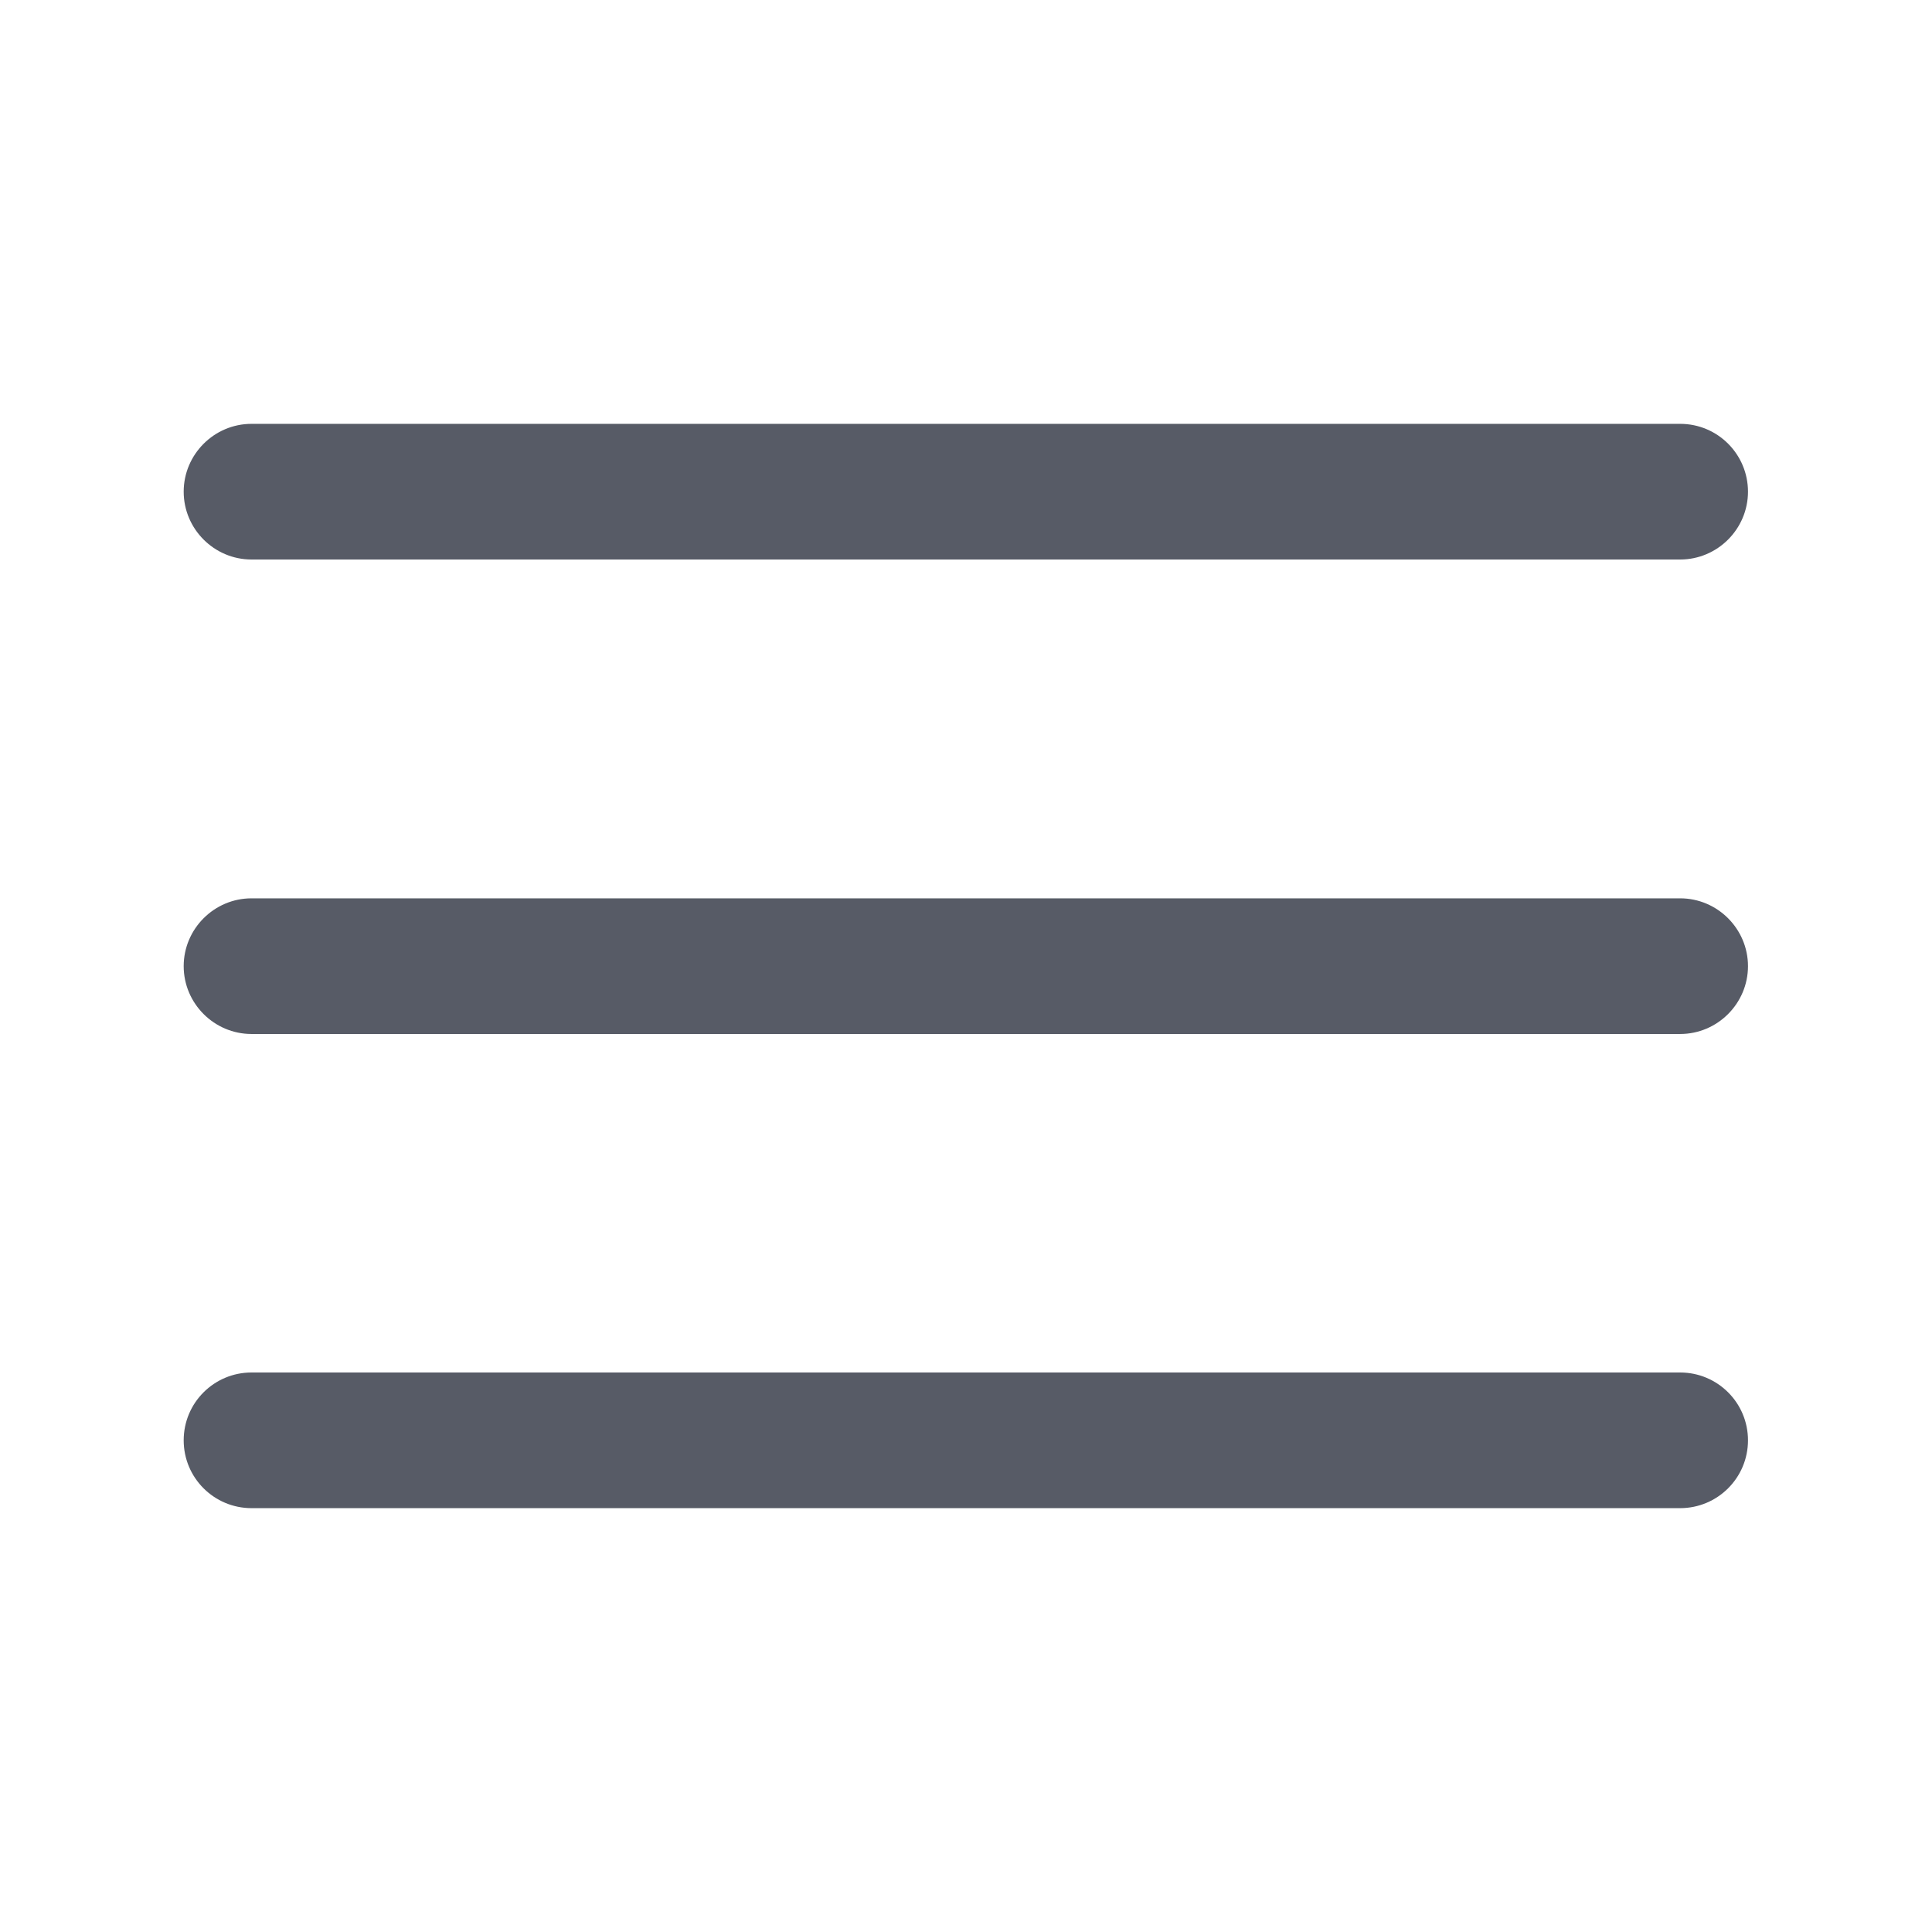 <svg class="prefix__icon" viewBox="0 0 1024 1024" xmlns="http://www.w3.org/2000/svg" width="200" height="200"><path d="M133.31 296.552h757.207c19.782 0 35.951-16.169 35.951-35.95 0-19.782-15.997-35.952-35.95-35.952H133.31c-19.782 0-35.951 16.17-35.951 35.951 0 19.782 16.17 35.951 35.95 35.951zM890.517 476.135H133.311c-19.782 0-35.951 16.17-35.951 35.951 0 19.782 16.17 35.951 35.95 35.951h757.207c19.782 0 35.951-16.17 35.951-35.951 0-19.782-16.17-35.95-35.95-35.95zM890.517 727.448H133.311c-19.782 0-35.951 15.997-35.951 35.95s16.17 35.952 35.95 35.952h757.207c19.782 0 35.951-15.998 35.951-35.951s-16.17-35.951-35.95-35.951z" fill="#575B66"/></svg>